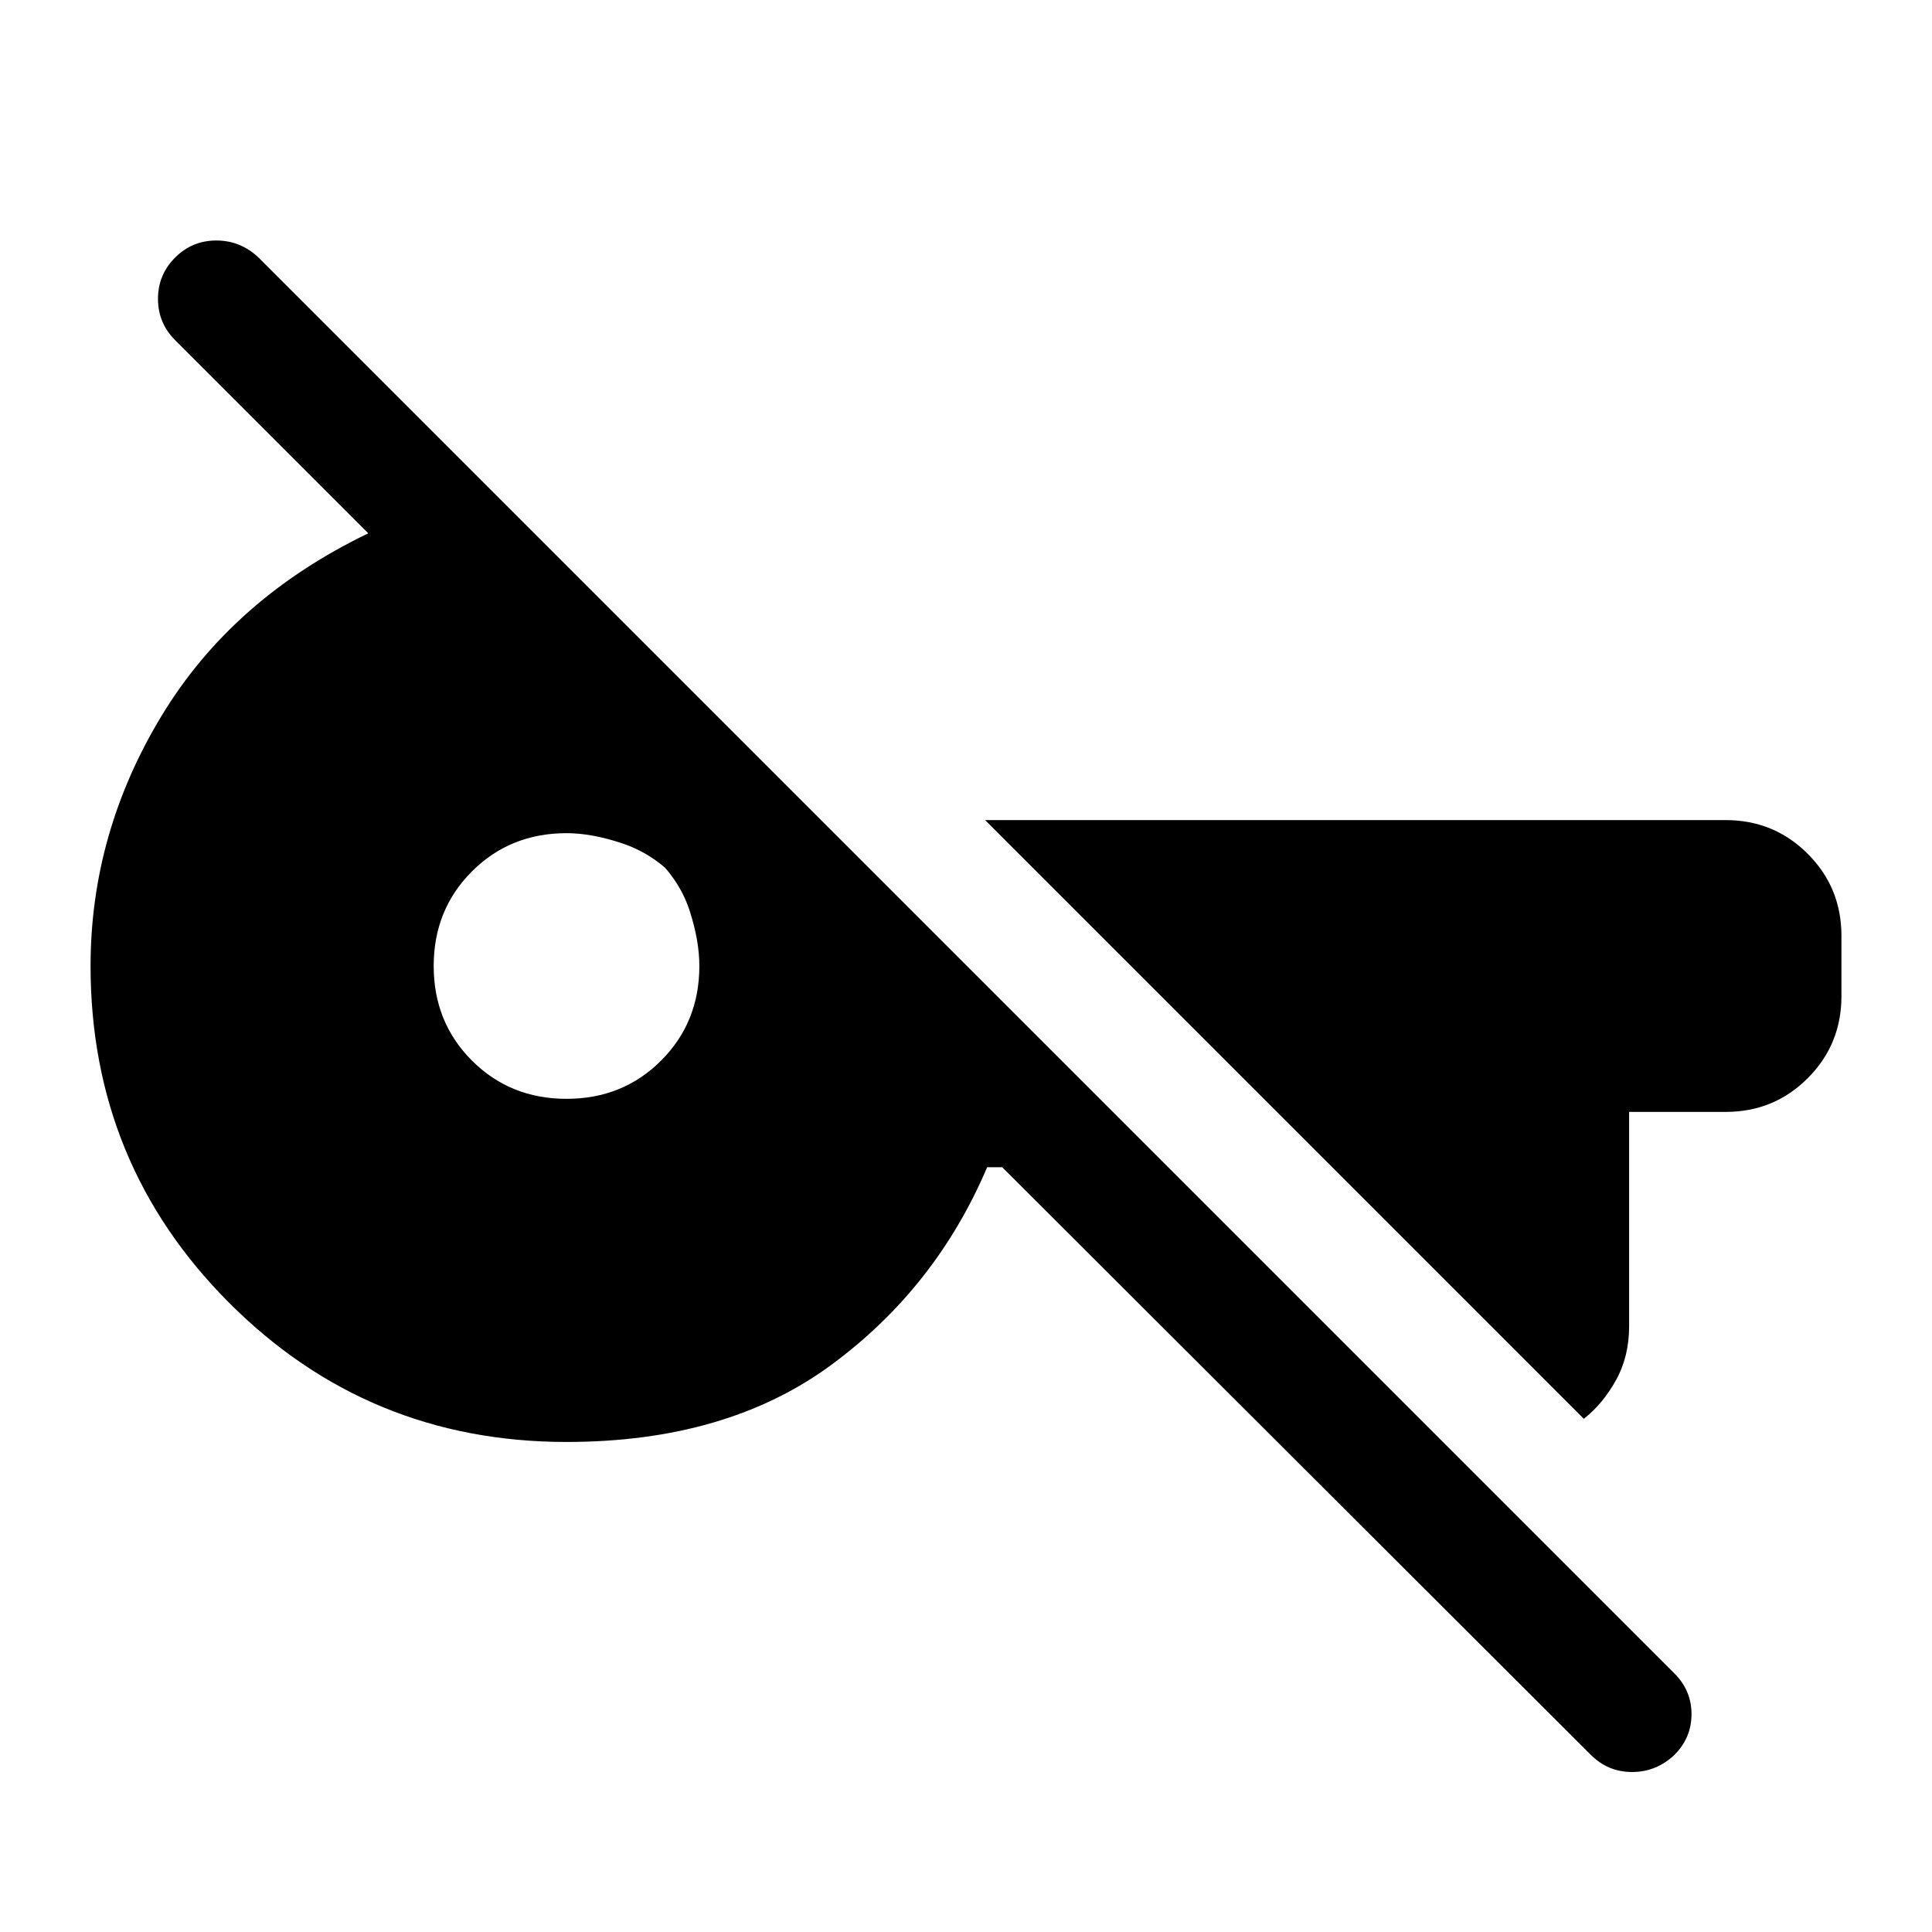 <svg xmlns="http://www.w3.org/2000/svg" height="24" viewBox="0 96 960 960" width="24"><path d="M790.5 968 498 676h-7.5Q465 736 413 774.25T281.5 812.5q-98.5 0-167.5-69T45 576q0-66 35.25-124.25T183 361l-96-96q-8.5-8.5-8.5-20.5T87 224q8.5-8.5 20.5-8.5t21 8.5L832 927.5q8.5 8.5 8.5 20.25T832 968q-9 8.5-21 8.5t-20.5-8.5ZM787 801 489.5 503.5h368q24 0 40.75 16.75T915 561v30q0 24-16.75 40.75T857.5 648.5h-48V755q0 15-6.5 26.75T787 801ZM281.5 642q28 0 47-19t19-47q0-12.5-4.75-27.25T326 522.5l9 9Q324 520 309 515t-27.5-5q-28 0-47 19t-19 47q0 28 19 47t47 19Z"/></svg>